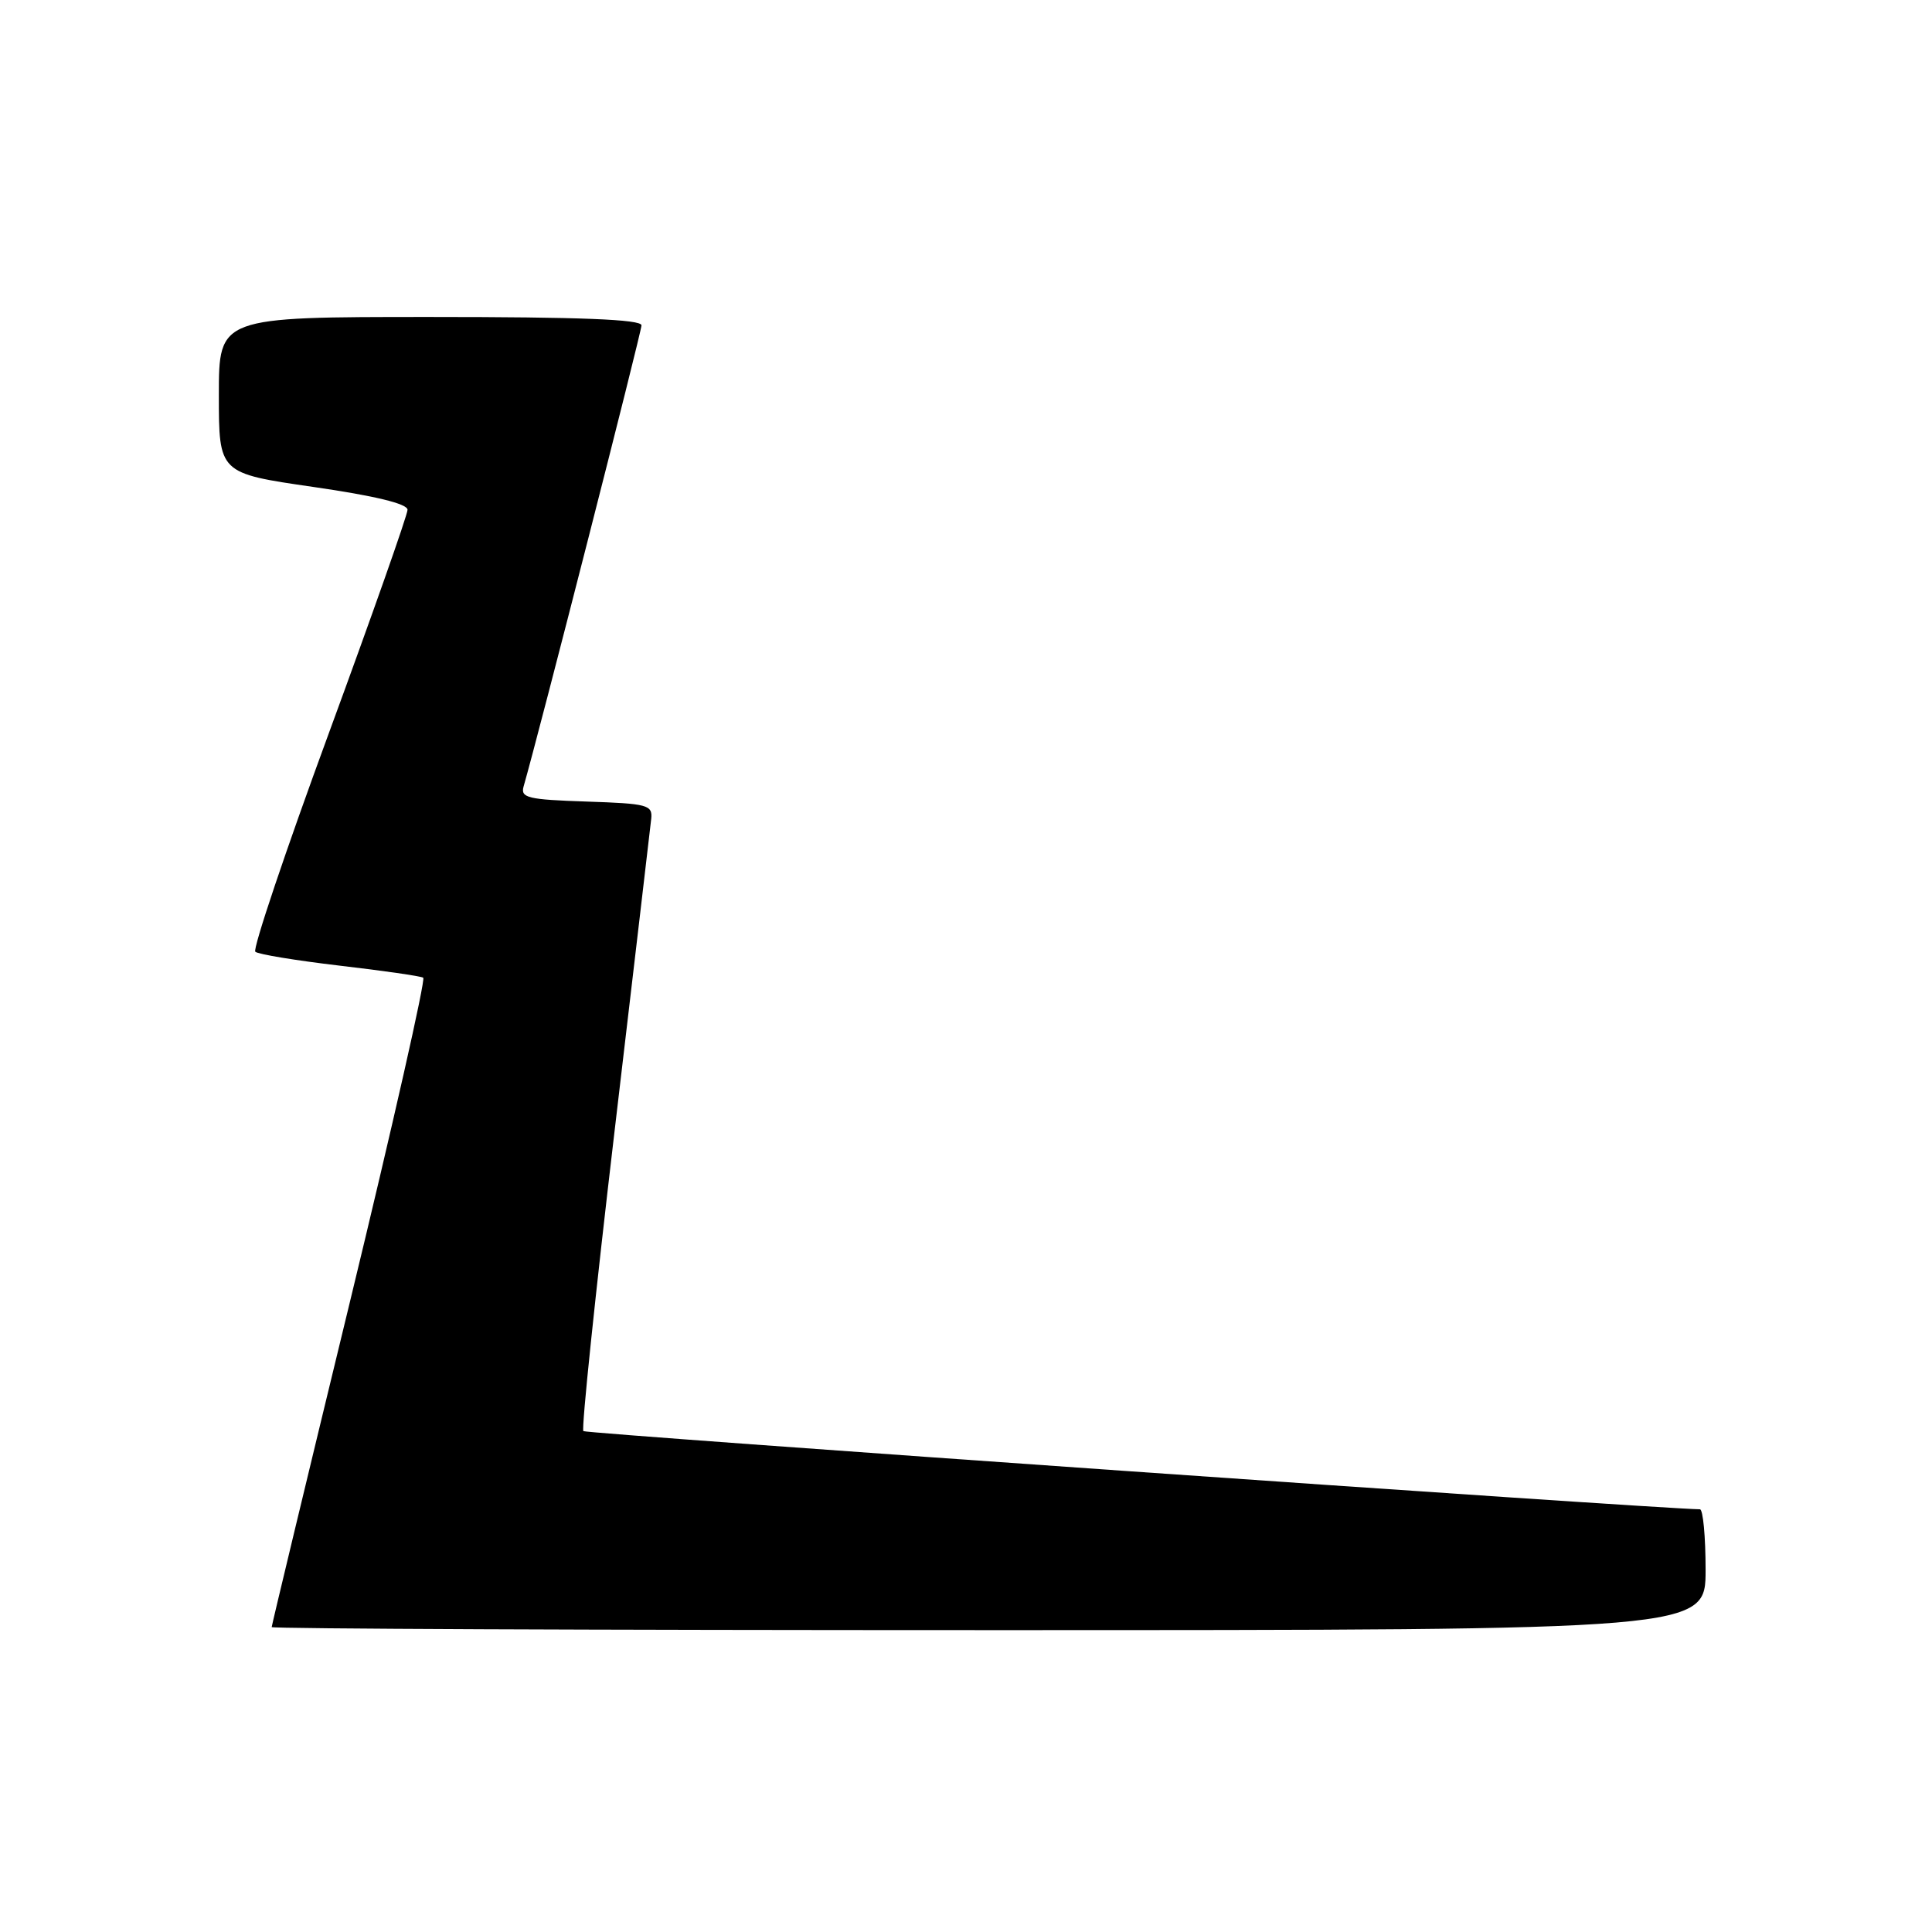 <?xml version="1.0" encoding="UTF-8" standalone="no"?>
<!DOCTYPE svg PUBLIC "-//W3C//DTD SVG 1.1//EN" "http://www.w3.org/Graphics/SVG/1.1/DTD/svg11.dtd" >
<svg xmlns="http://www.w3.org/2000/svg" xmlns:xlink="http://www.w3.org/1999/xlink" version="1.1" viewBox="0 0 256 256">
 <g >
 <path fill="currentColor"
d=" M 226.00 208.00 C 226.00 203.60 225.66 199.99 225.25 199.99 C 219.19 199.90 77.66 189.99 77.30 189.63 C 77.02 189.36 78.89 171.44 81.44 149.82 C 83.99 128.19 86.17 109.60 86.29 108.50 C 86.48 106.65 85.82 106.48 77.70 106.21 C 69.94 105.95 68.95 105.72 69.38 104.21 C 71.39 97.24 85.00 43.99 85.00 43.11 C 85.00 42.32 76.87 42.00 57.00 42.00 C 29.00 42.00 29.00 42.00 29.00 52.35 C 29.00 62.71 29.00 62.71 41.50 64.52 C 49.67 65.70 54.00 66.75 54.00 67.55 C 54.00 68.22 49.31 81.53 43.58 97.13 C 37.84 112.74 33.46 125.77 33.83 126.11 C 34.20 126.45 39.22 127.27 44.98 127.95 C 50.75 128.62 55.75 129.34 56.08 129.55 C 56.42 129.76 52.04 149.12 46.35 172.57 C 40.66 196.01 36.00 215.38 36.00 215.60 C 36.00 215.82 78.75 216.00 131.00 216.00 C 226.00 216.00 226.00 216.00 226.00 208.00 Z "/>
</g>
</svg>